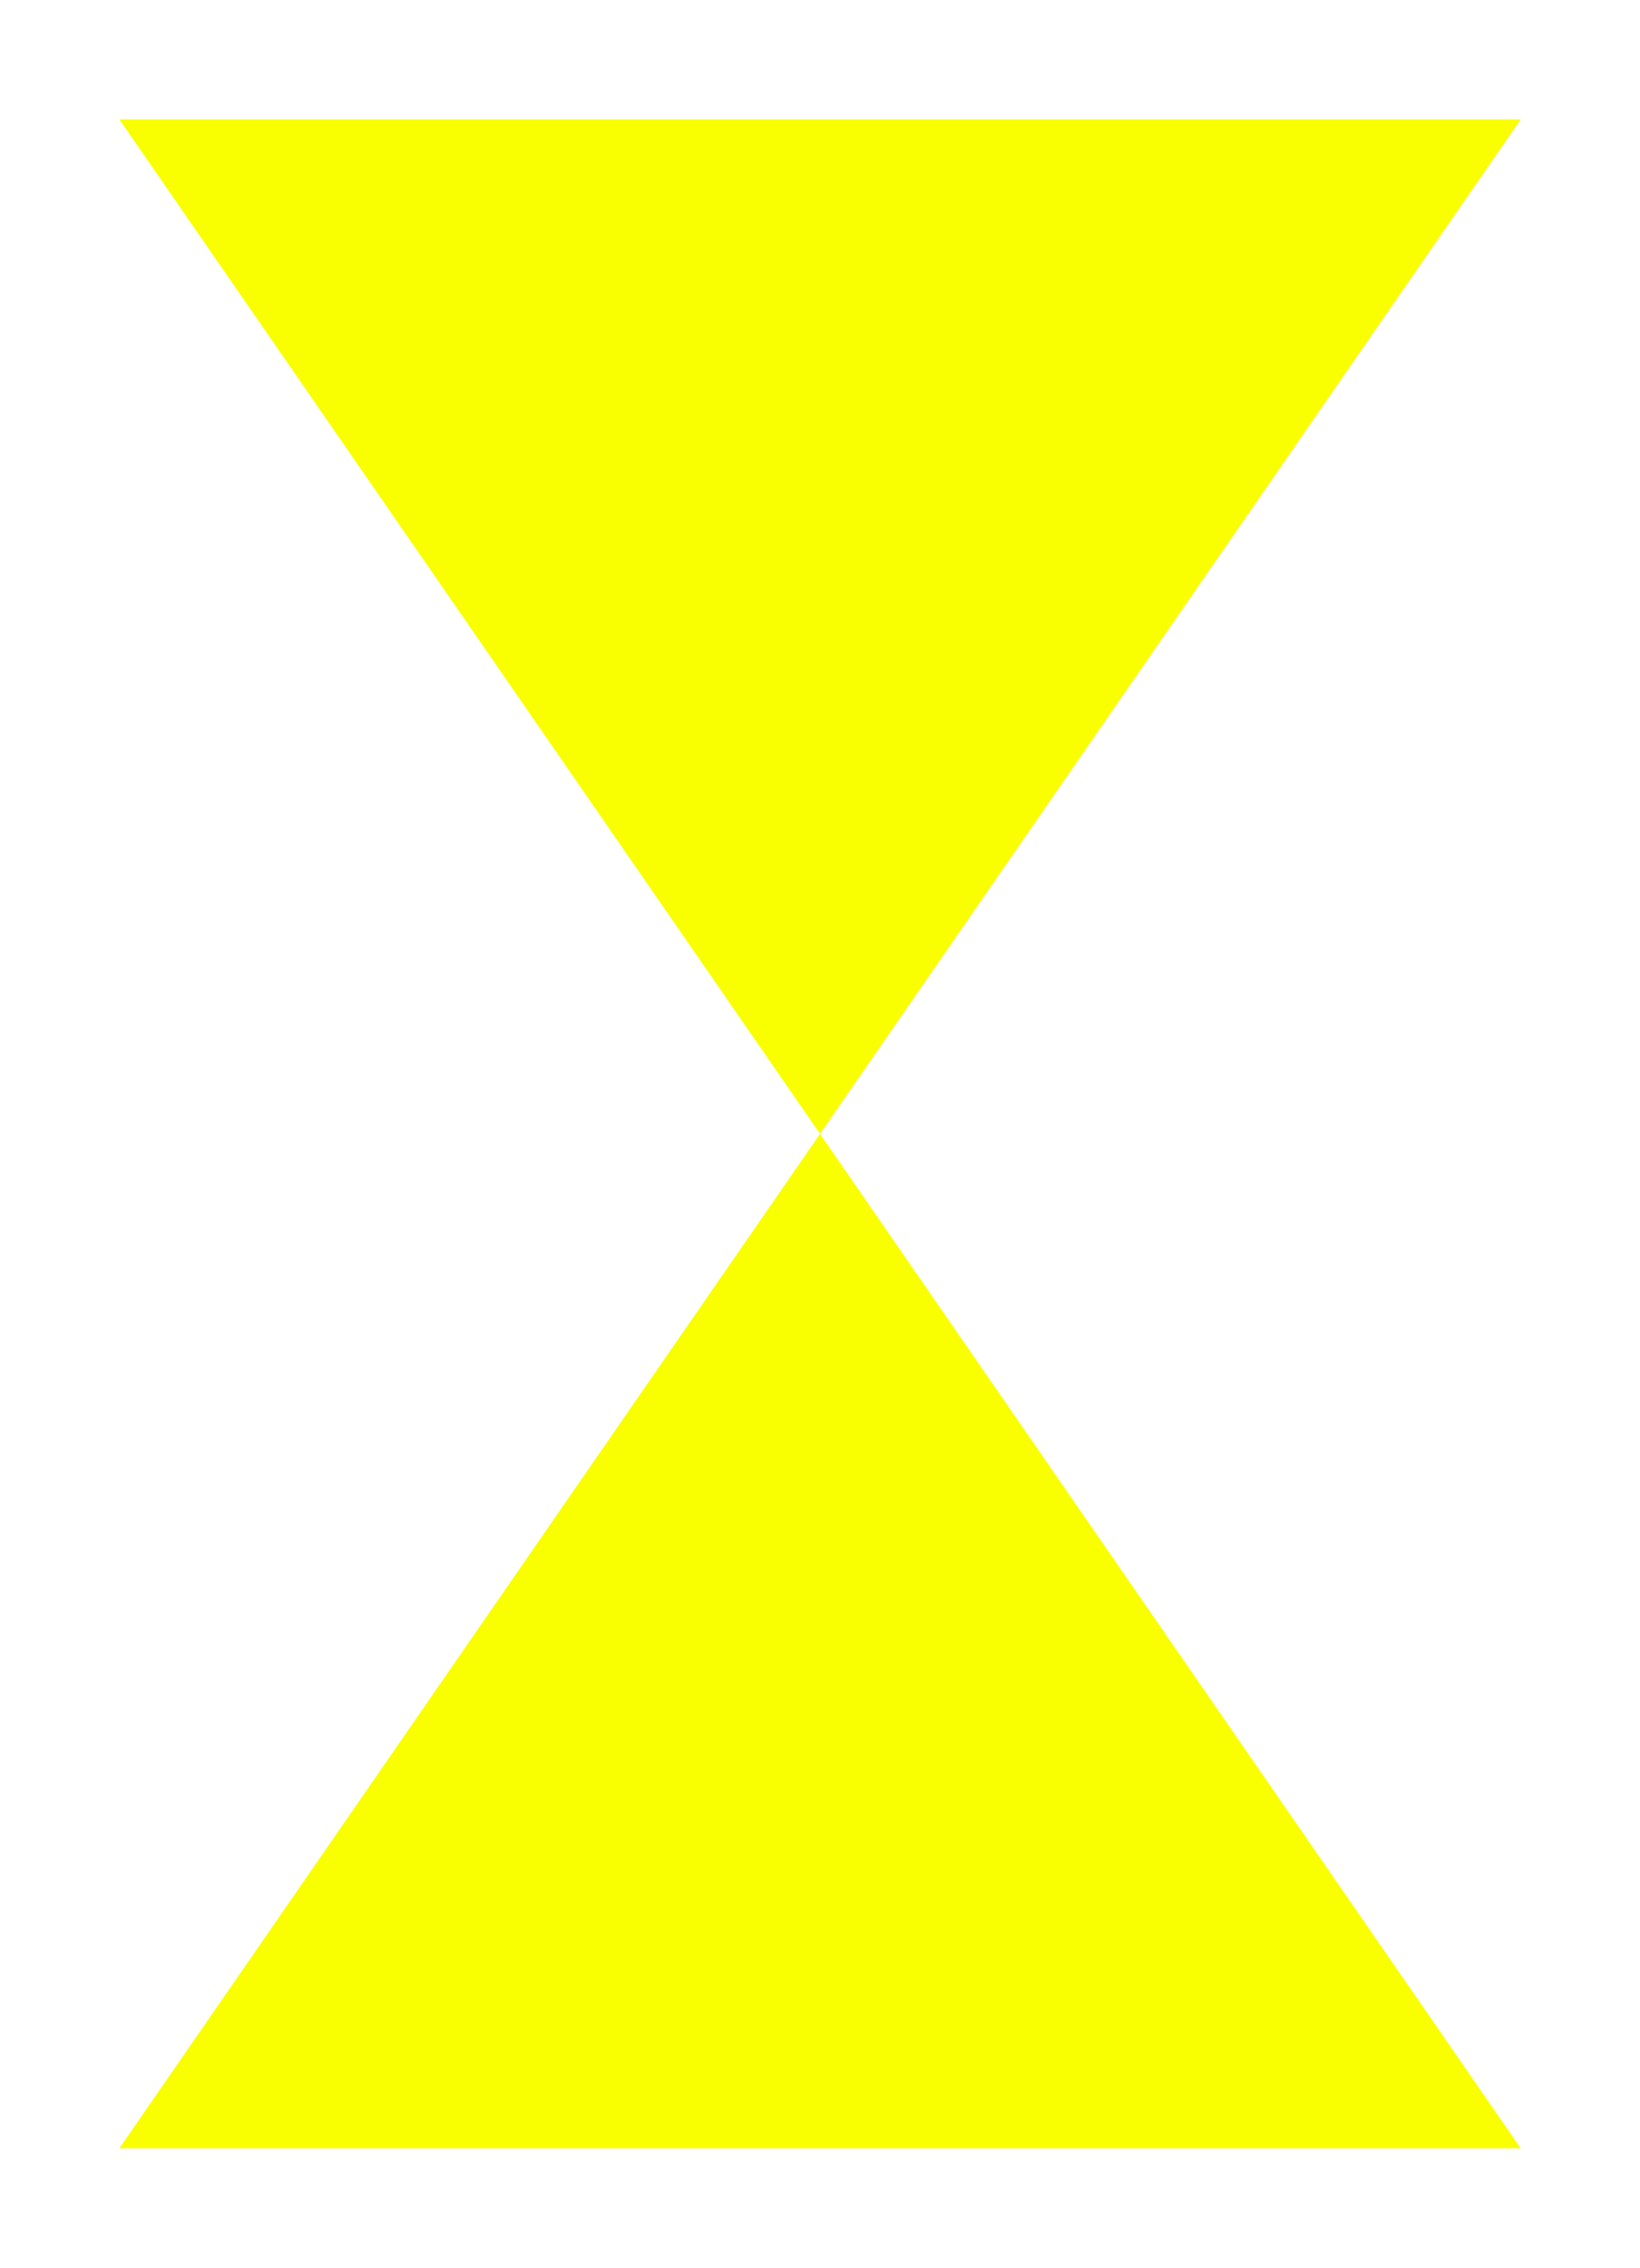 <svg width="55" height="76" viewBox="0 0 55 76" fill="none" xmlns="http://www.w3.org/2000/svg">
<g filter="url(#filter0_d_3_71)">
<path d="M4 0H51L27.5 34L51 68H4L27.5 34L4 0Z" fill="#FAFF00"/>
</g>
<defs>
<filter id="filter0_d_3_71" x="0" y="0" width="55" height="76" filterUnits="userSpaceOnUse" color-interpolation-filters="sRGB">
<feFlood flood-opacity="0" result="BackgroundImageFix"/>
<feColorMatrix in="SourceAlpha" type="matrix" values="0 0 0 0 0 0 0 0 0 0 0 0 0 0 0 0 0 0 127 0" result="hardAlpha"/>
<feOffset dy="4"/>
<feGaussianBlur stdDeviation="2"/>
<feComposite in2="hardAlpha" operator="out"/>
<feColorMatrix type="matrix" values="0 0 0 0 0 0 0 0 0 0 0 0 0 0 0 0 0 0 0.25 0"/>
<feBlend mode="normal" in2="BackgroundImageFix" result="effect1_dropShadow_3_71"/>
<feBlend mode="normal" in="SourceGraphic" in2="effect1_dropShadow_3_71" result="shape"/>
</filter>
</defs>
</svg>
